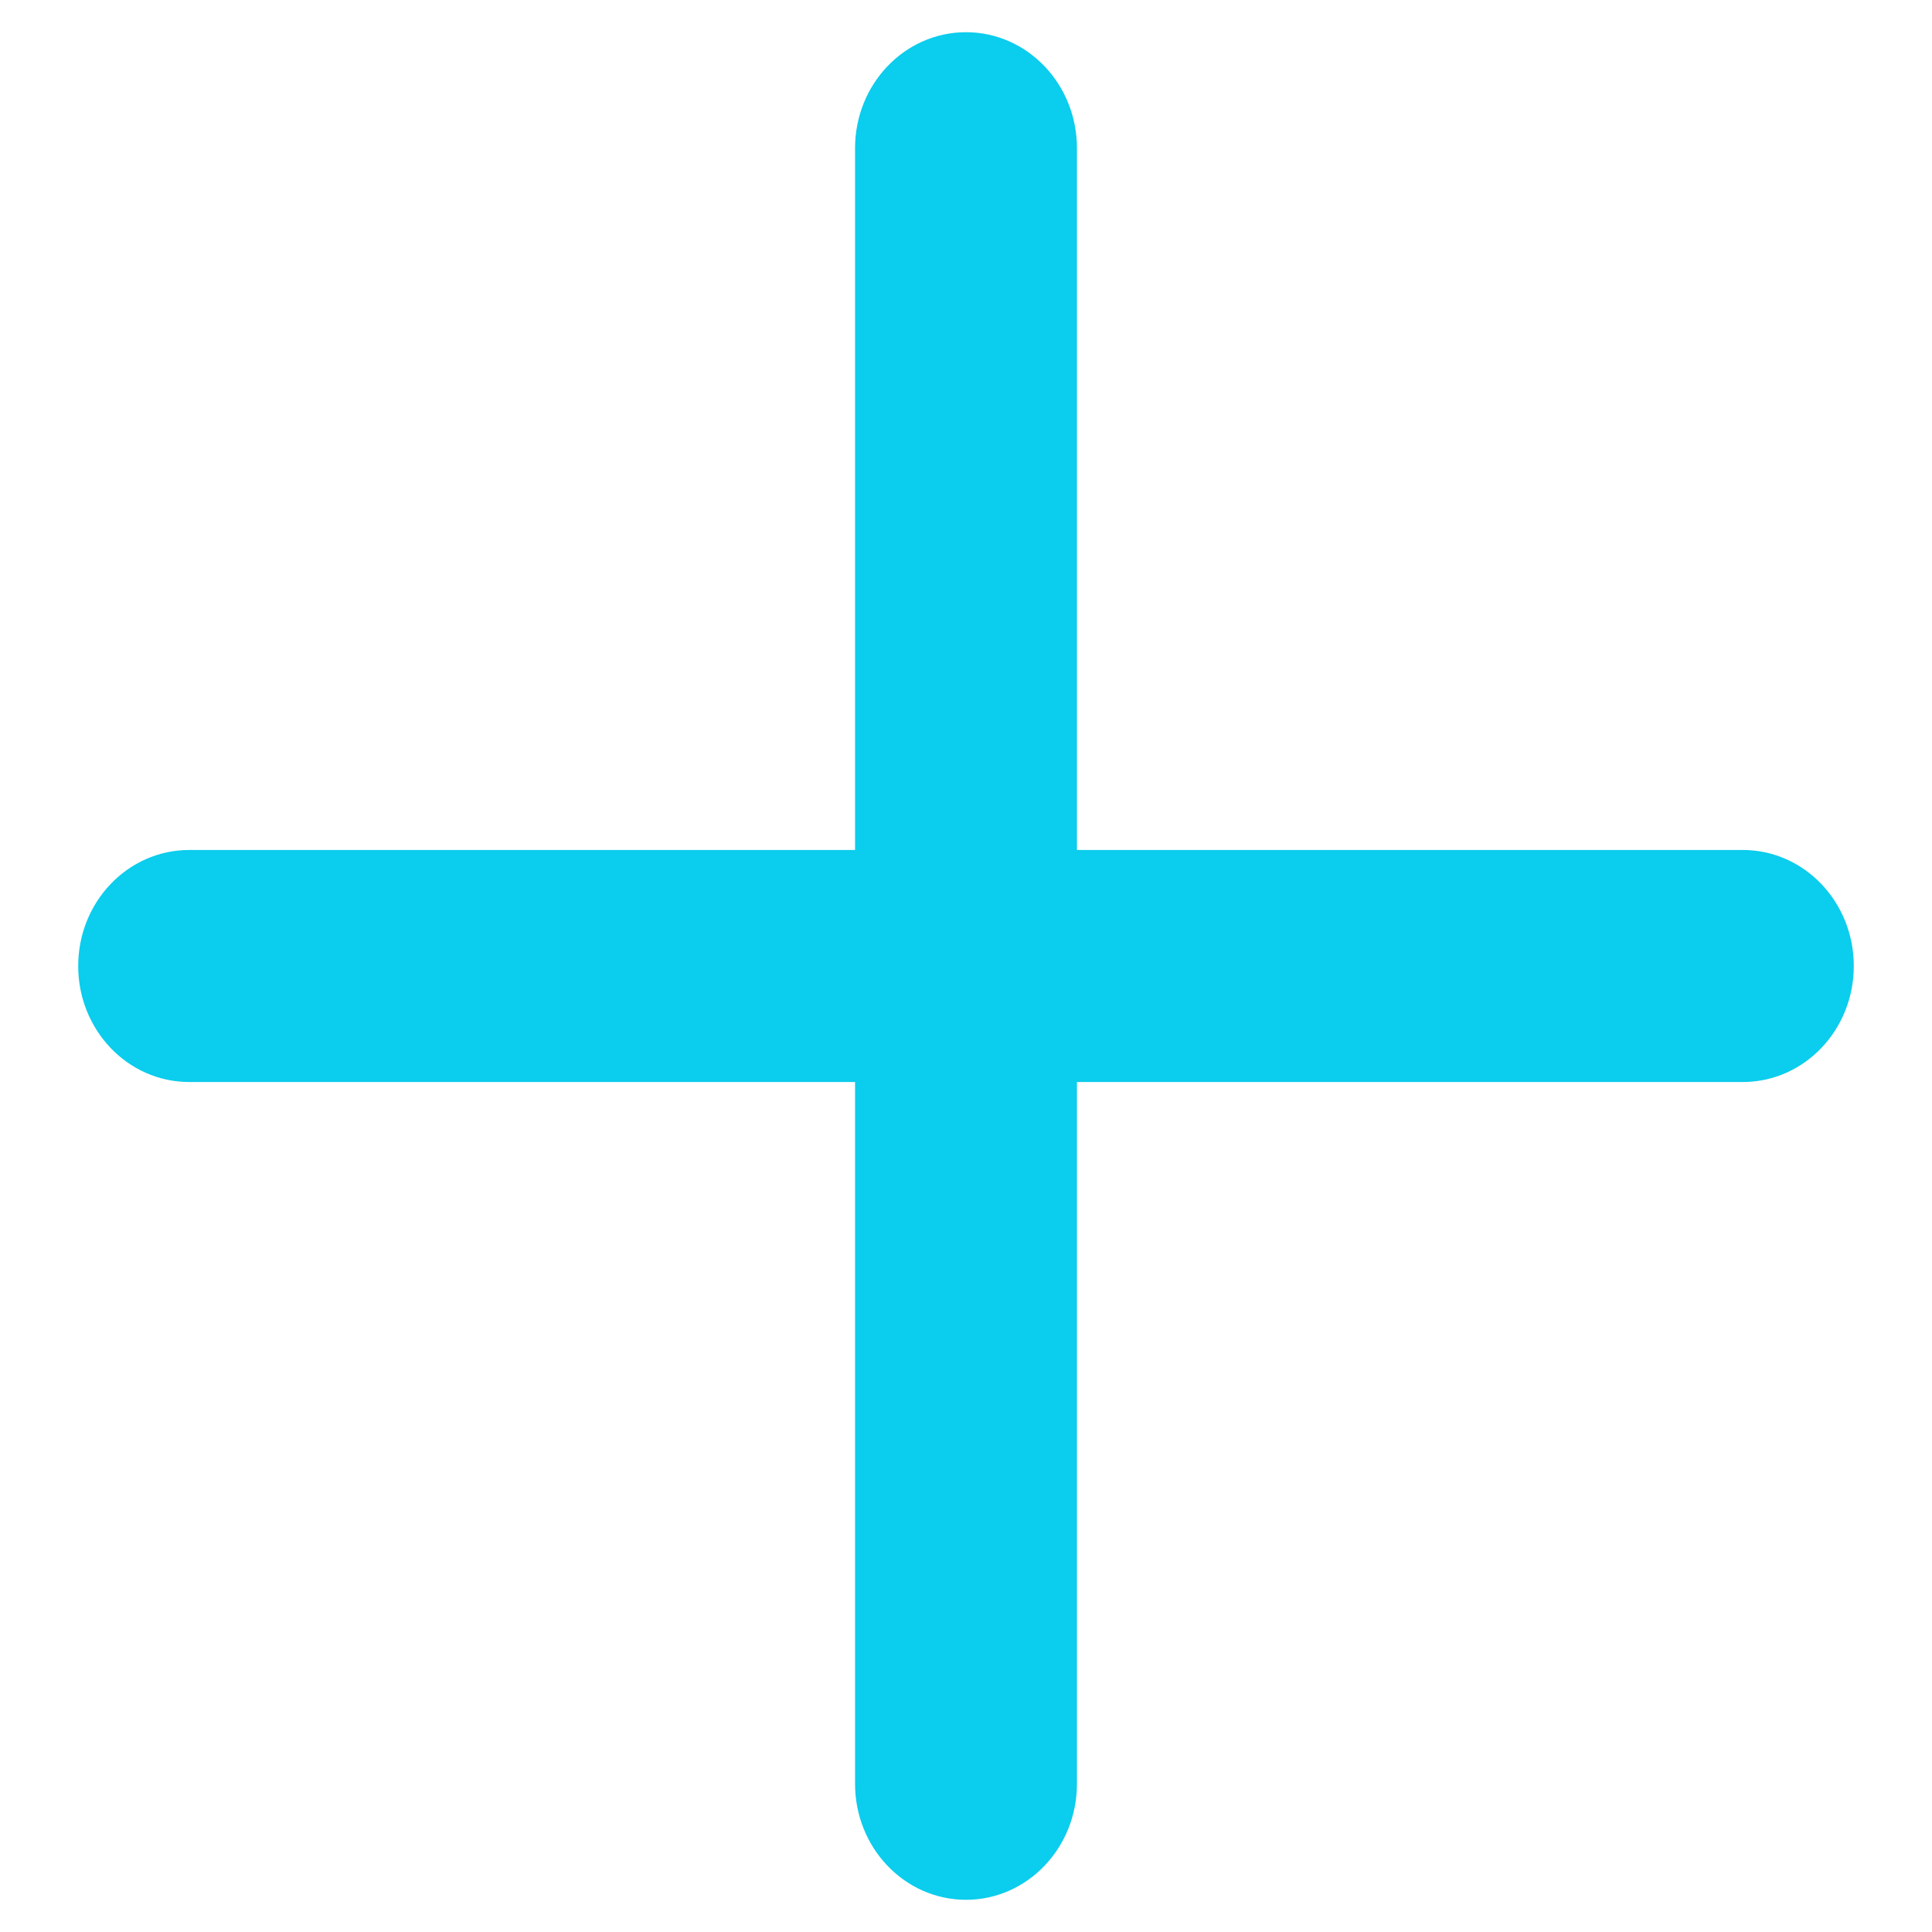 <svg width="21" height="21" viewBox="0 0 21 21" fill="#0BCDED" stroke="#0BCDED" xmlns="http://www.w3.org/2000/svg">
<path fill-rule="evenodd" clip-rule="evenodd" d="M11.556 1.611C11.556 0.997 11.083 0.5 10.5 0.5C9.917 0.5 9.444 0.997 9.444 1.611V9.389H2.056C1.473 9.389 1 9.886 1 10.5C1 11.114 1.473 11.611 2.056 11.611H9.444V19.389C9.444 20.003 9.917 20.5 10.5 20.5C11.083 20.5 11.556 20.003 11.556 19.389V11.611H18.944C19.527 11.611 20 11.114 20 10.5C20 9.886 19.527 9.389 18.944 9.389H11.556V1.611Z" stroke-width="0.3" stroke-linecap="round" stroke-linejoin="round"/>
</svg>
